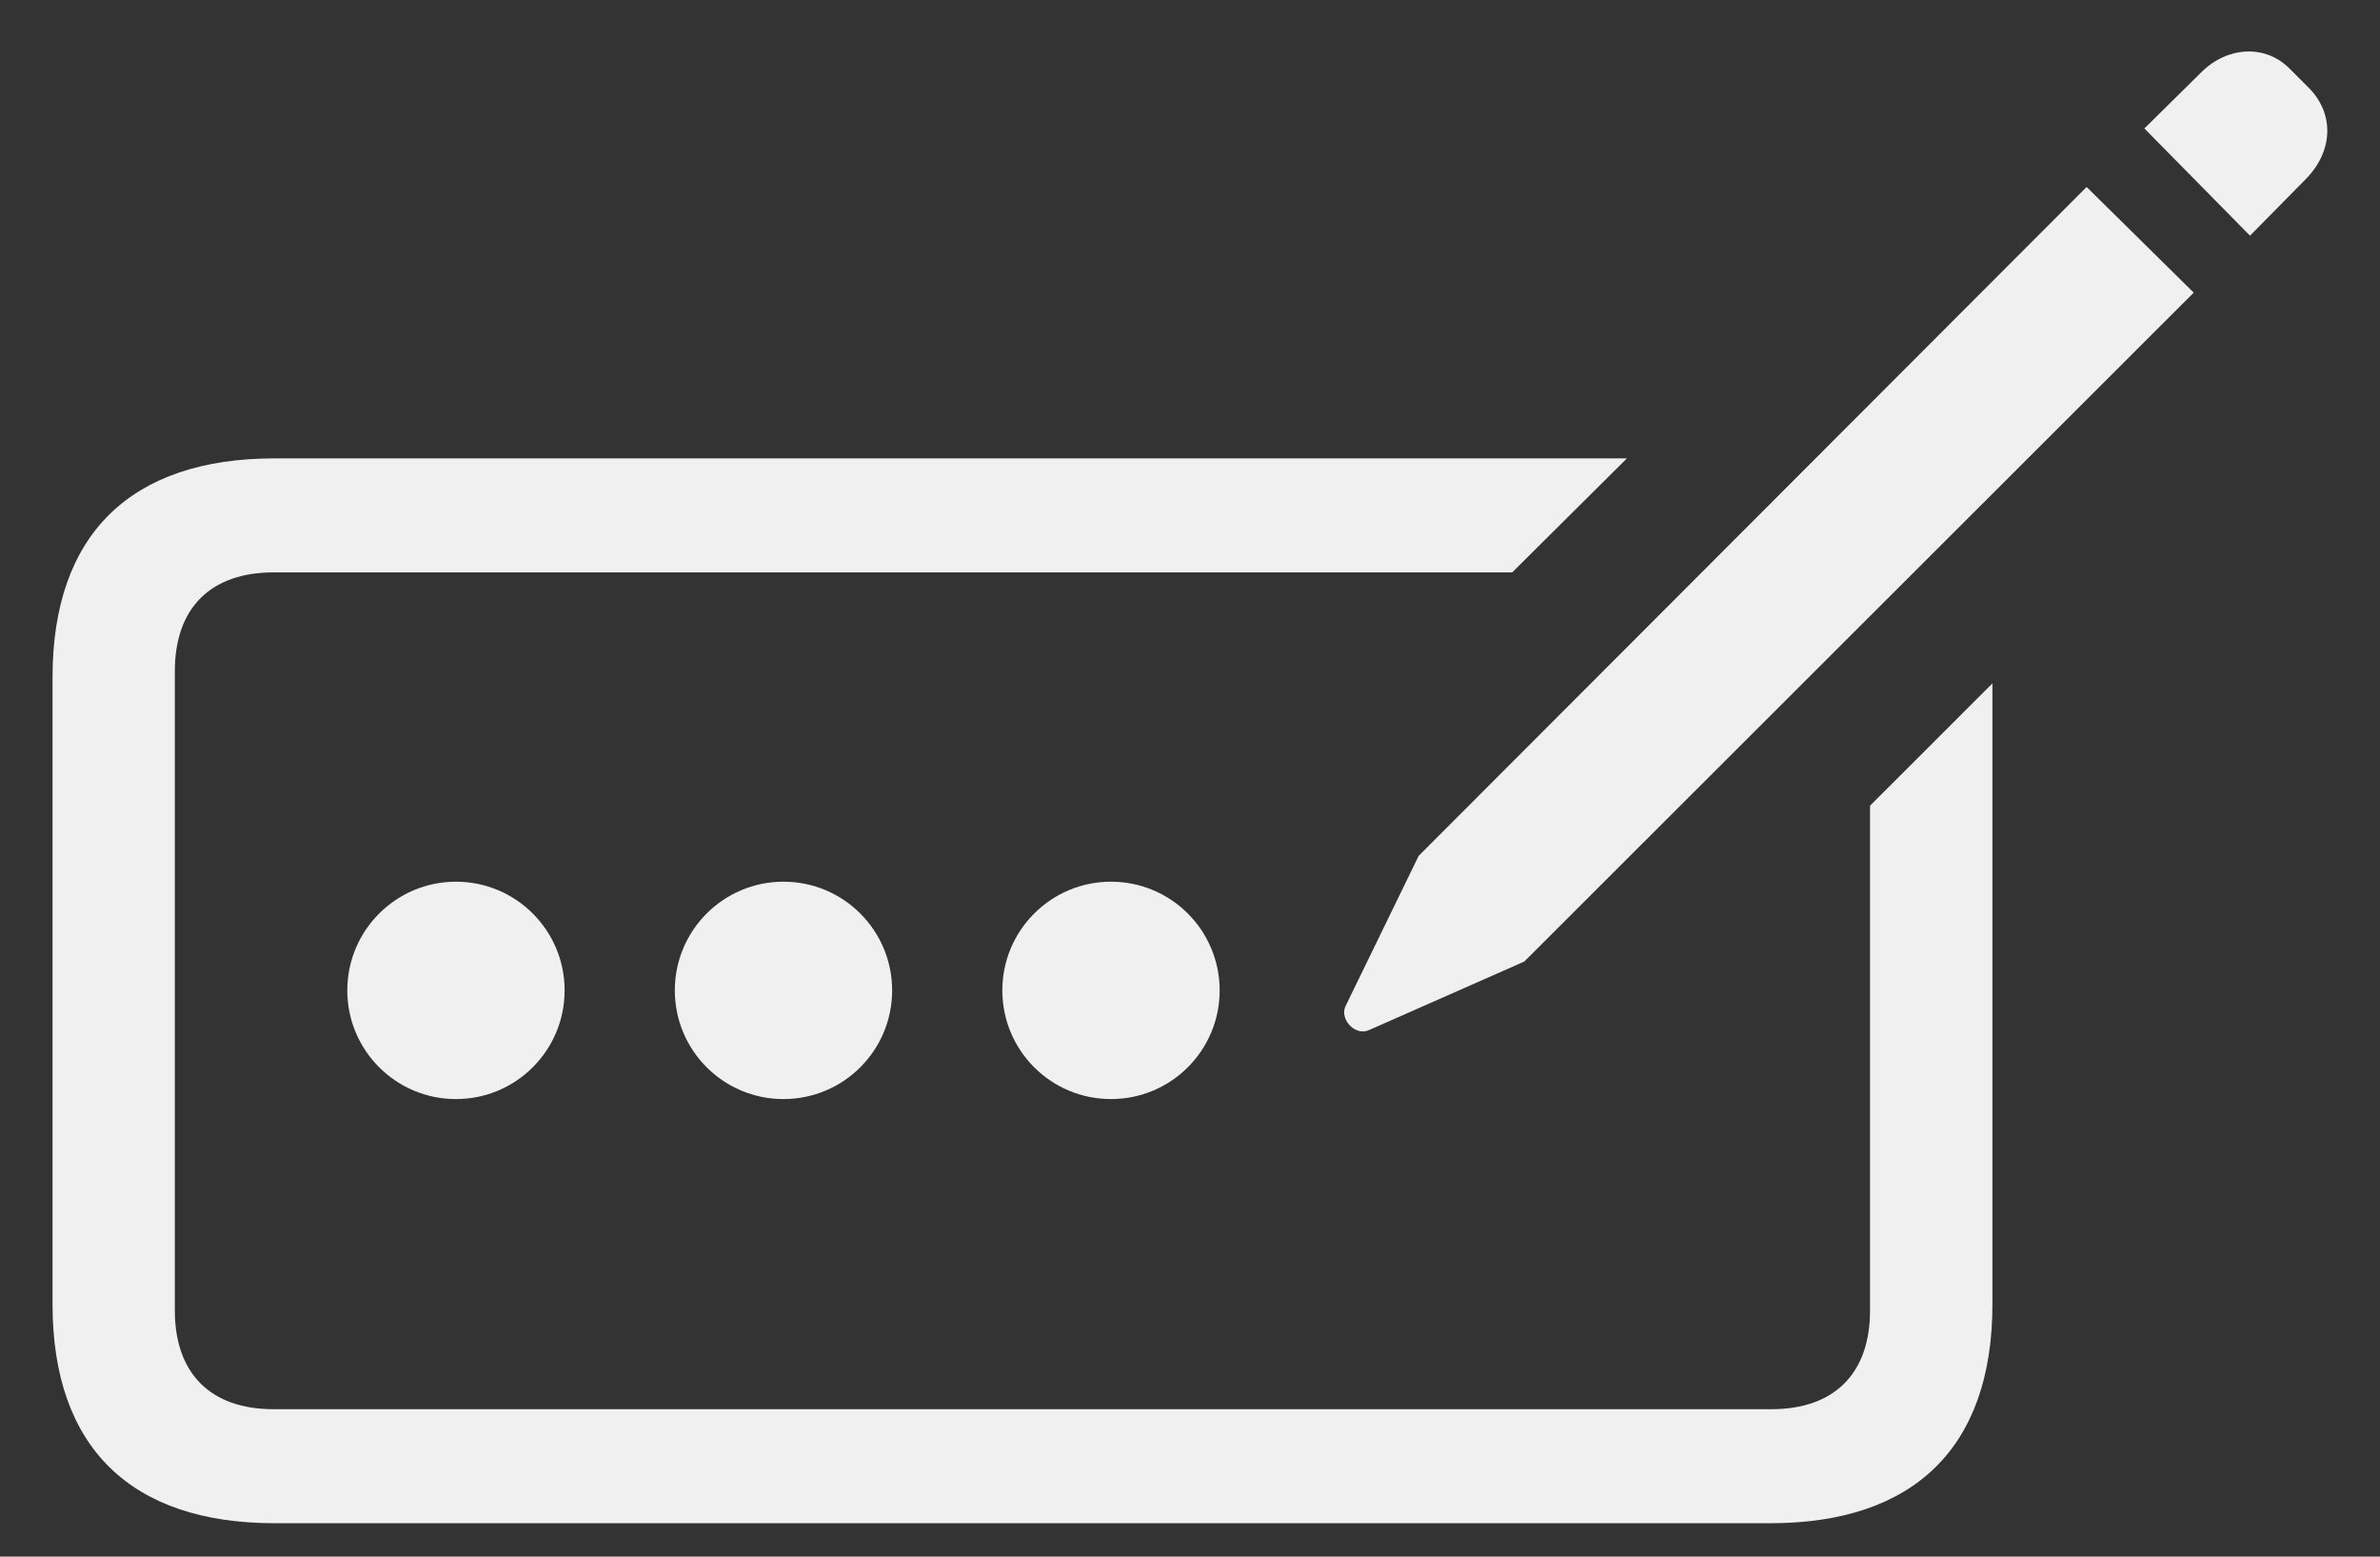 <svg width="26" height="17" viewBox="0 0 26 17" fill="none" xmlns="http://www.w3.org/2000/svg">
<rect x="0" y="0" width="26" height="17" fill="#333333" stroke="none"/>
<path d="M24.58 2.574L25.202 1.943C25.493 1.636 25.501 1.229 25.21 0.947L25.011 0.748C24.746 0.482 24.331 0.507 24.048 0.789L23.426 1.403L24.58 2.574ZM14.959 11.248L16.652 10.501L23.965 3.196L22.795 2.042L15.498 9.347L14.702 10.982C14.627 11.123 14.801 11.323 14.959 11.248ZM2.998 16.635H19.342C20.902 16.635 21.766 15.813 21.766 14.245V7.463L20.429 8.799V14.311C20.429 15 20.039 15.39 19.35 15.39H2.989C2.3 15.39 1.91 15 1.91 14.311V7.33C1.91 6.641 2.3 6.251 2.989 6.251H16.52L17.773 5.006H2.998C1.437 5.006 0.574 5.828 0.574 7.396V14.245C0.574 15.813 1.437 16.635 2.998 16.635ZM4.981 12.003C5.637 12.003 6.168 11.472 6.168 10.816C6.168 10.161 5.637 9.629 4.981 9.629C4.326 9.629 3.794 10.161 3.794 10.816C3.794 11.472 4.326 12.003 4.981 12.003ZM8.559 12.003C9.215 12.003 9.746 11.472 9.746 10.816C9.746 10.161 9.215 9.629 8.559 9.629C7.903 9.629 7.372 10.161 7.372 10.816C7.372 11.472 7.903 12.003 8.559 12.003ZM12.137 12.003C12.793 12.003 13.324 11.472 13.324 10.816C13.324 10.161 12.793 9.629 12.137 9.629C11.481 9.629 10.95 10.161 10.95 10.816C10.95 11.472 11.481 12.003 12.137 12.003Z" fill="#F0F0F0"/>
</svg>
